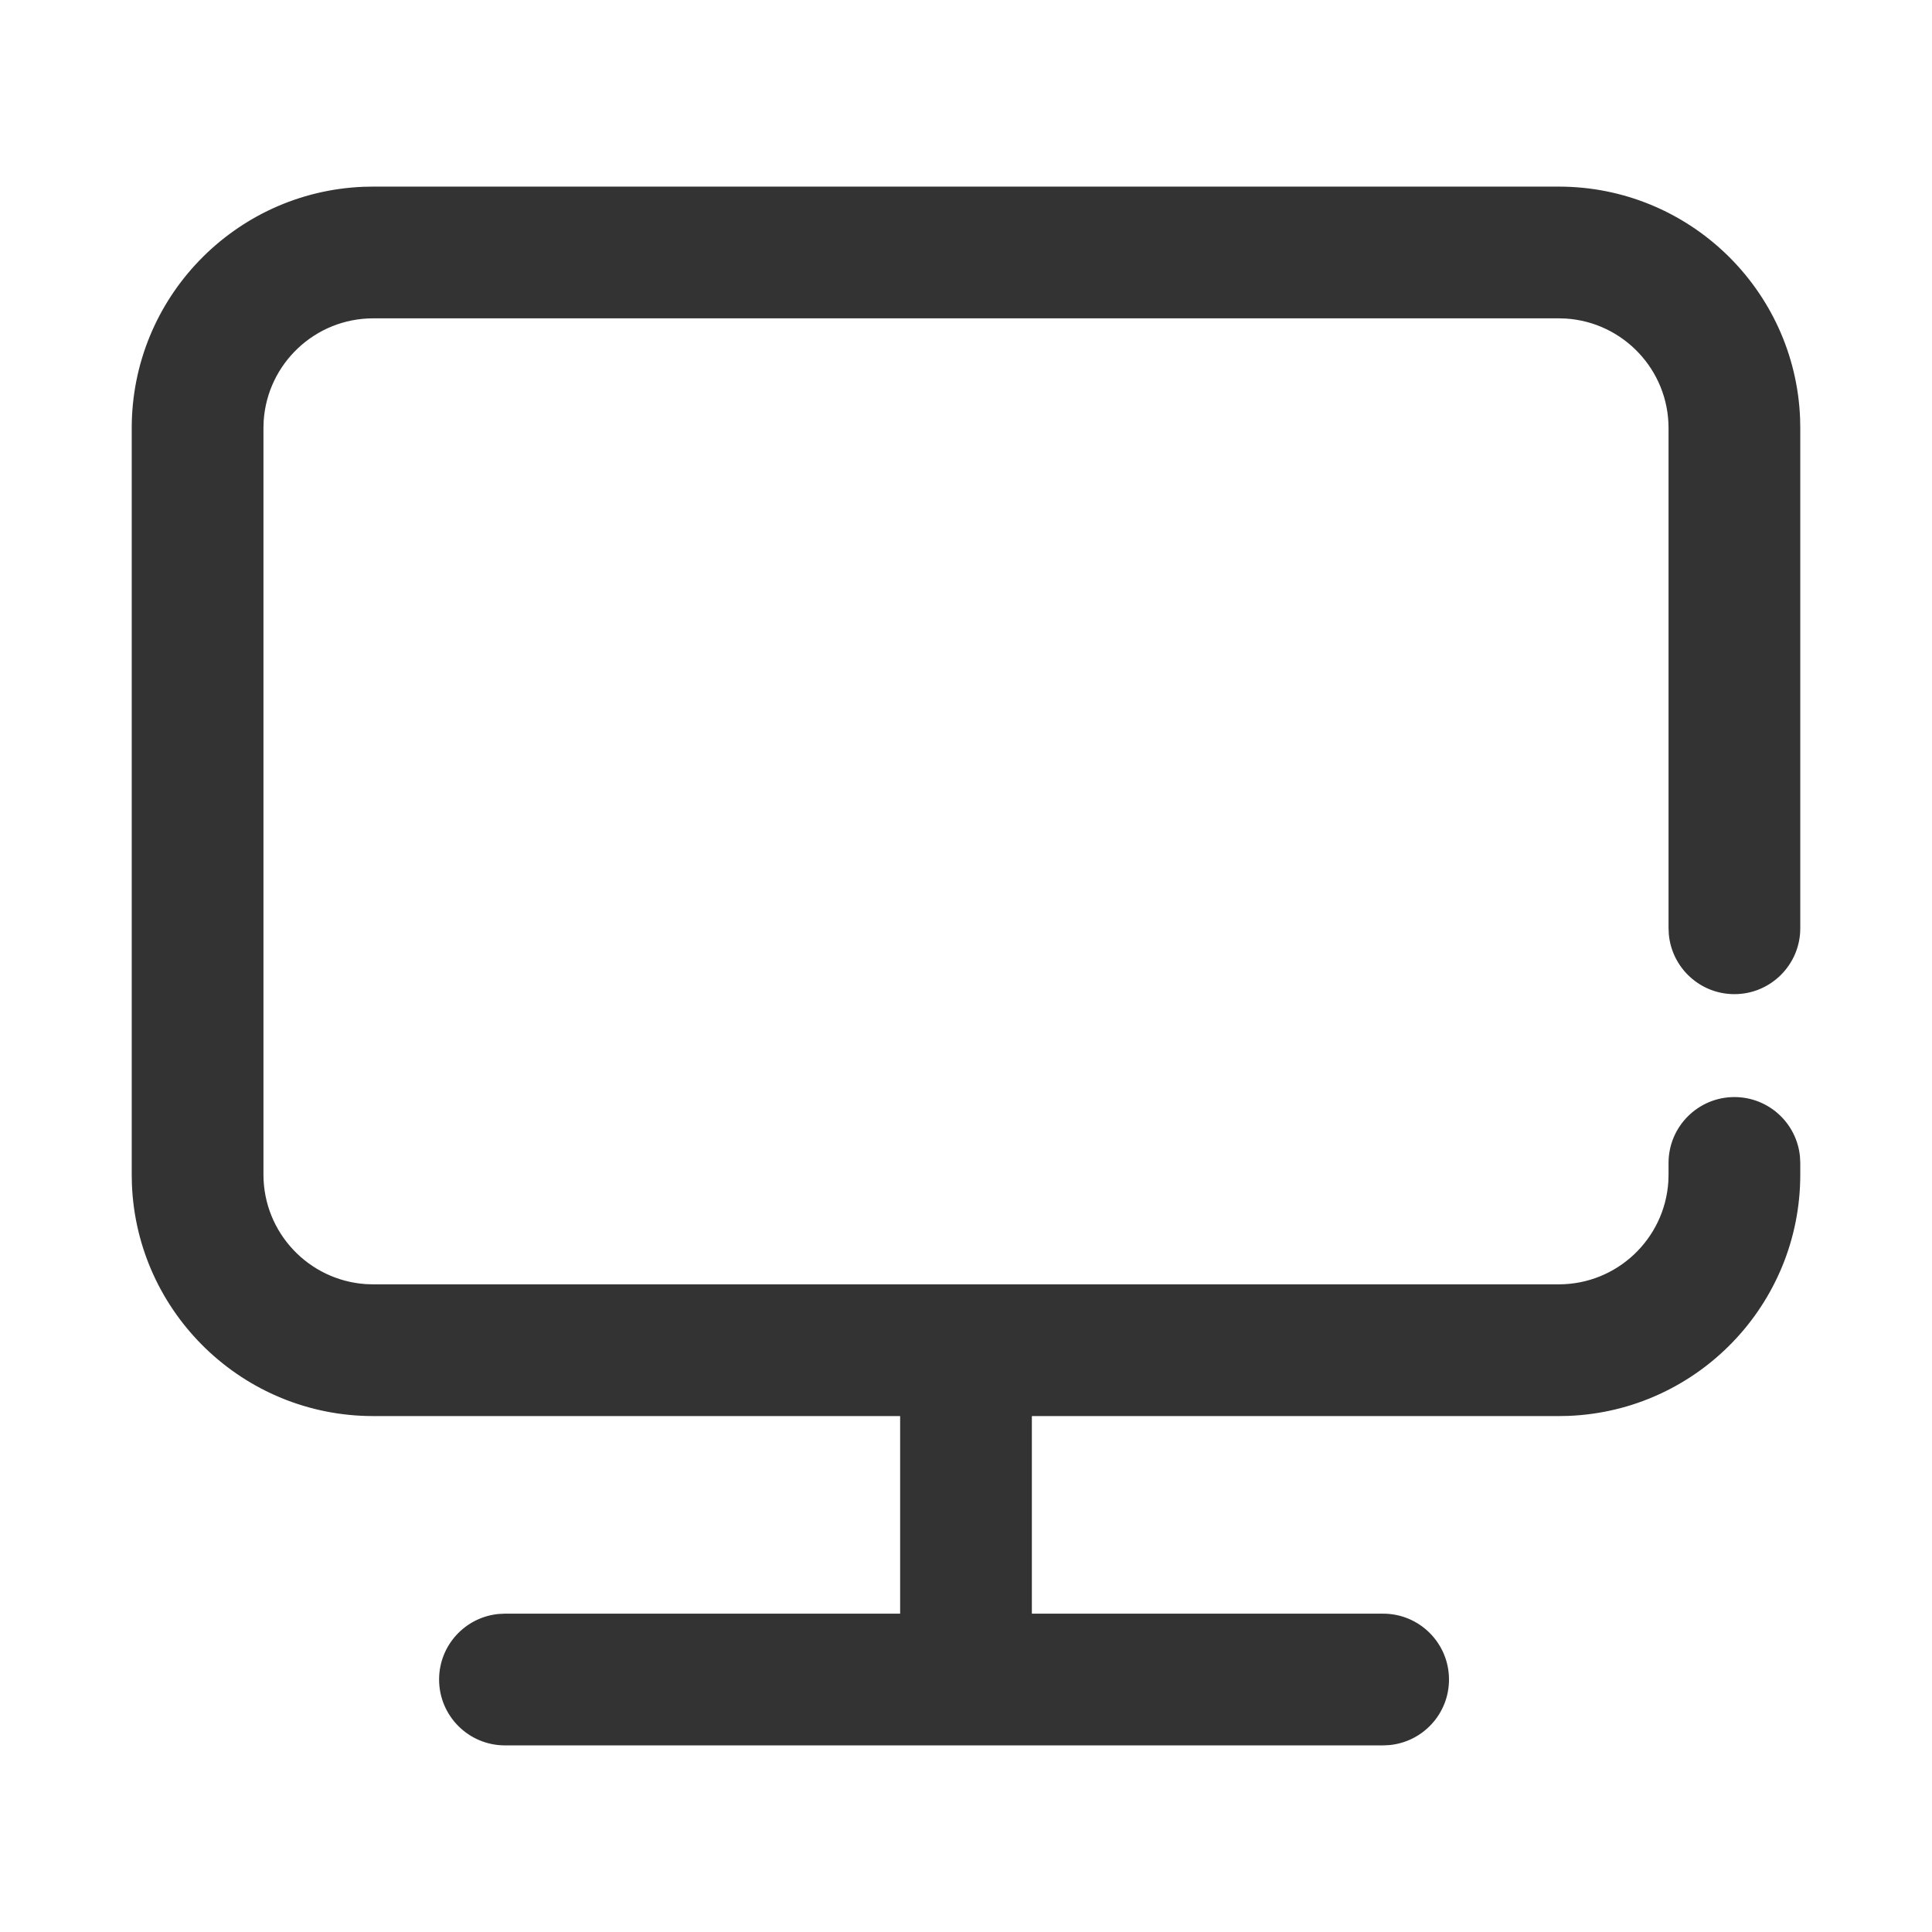 <?xml version="1.0" encoding="UTF-8"?>
<svg width="44px" height="44px" viewBox="0 0 44 44" version="1.1" xmlns="http://www.w3.org/2000/svg" xmlns:xlink="http://www.w3.org/1999/xlink">
    <title>63@2x</title>
    <g id="相关图标说明" stroke="none" stroke-width="1" fill="none" fill-rule="evenodd">
        <g id="线型图标（单色）" transform="translate(-798, -5240)">
            <g id="编组-5" transform="translate(131, 4940)">
                <g id="63" transform="translate(667, 300)">
                    <g id="编组"></g>
                    <g id="编组-60" transform="translate(3, 4.25)" fill="#333333" fill-rule="nonzero">
                        <path d="M32.5,0 C35.463,0 37.88,2.344 37.996,5.279 L38,5.5 L38,16.891 C38,17.719 37.328,18.391 36.5,18.391 C35.72,18.391 35.08,17.796 35.007,17.035 L35,16.891 L35,5.5 C35,4.175 33.968,3.09 32.664,3.005 L32.5,3 L5.5,3 C4.175,3 3.09,4.032 3.005,5.336 L3,5.5 L3,22.5 C3,23.825 4.032,24.91 5.336,24.995 L5.5,25 L32.5,25 C33.825,25 34.91,23.968 34.995,22.664 L35,22.5 L35,22.235 C35,21.407 35.672,20.735 36.5,20.735 C37.28,20.735 37.92,21.33 37.993,22.091 L38,22.235 L38,22.5 C38,25.463 35.656,27.88 32.721,27.996 L32.5,28 L5.5,28 C2.537,28 0.12,25.656 0.004,22.721 L0,22.5 L0,5.5 C0,2.537 2.344,0.12 5.279,0.004 L5.5,0 L32.5,0 Z" id="路径"></path>
                        <path d="M28.5,32.5 C29.328,32.5 30,33.172 30,34 C30,34.78 29.405,35.42 28.644,35.493 L28.5,35.5 L8.5,35.5 C7.672,35.5 7,34.828 7,34 C7,33.22 7.595,32.58 8.356,32.507 L8.5,32.5 L28.5,32.5 Z" id="路径-21备份"></path>
                        <path d="M19,26 C19.78,26 20.42,26.595 20.493,27.356 L20.5,27.5 L20.5,32.684 C20.5,33.513 19.828,34.184 19,34.184 C18.22,34.184 17.58,33.589 17.507,32.829 L17.5,32.684 L17.5,27.5 C17.5,26.672 18.172,26 19,26 Z" id="路径-22"></path>
                    </g>
                </g>
            </g>
        </g>
    </g>
</svg>